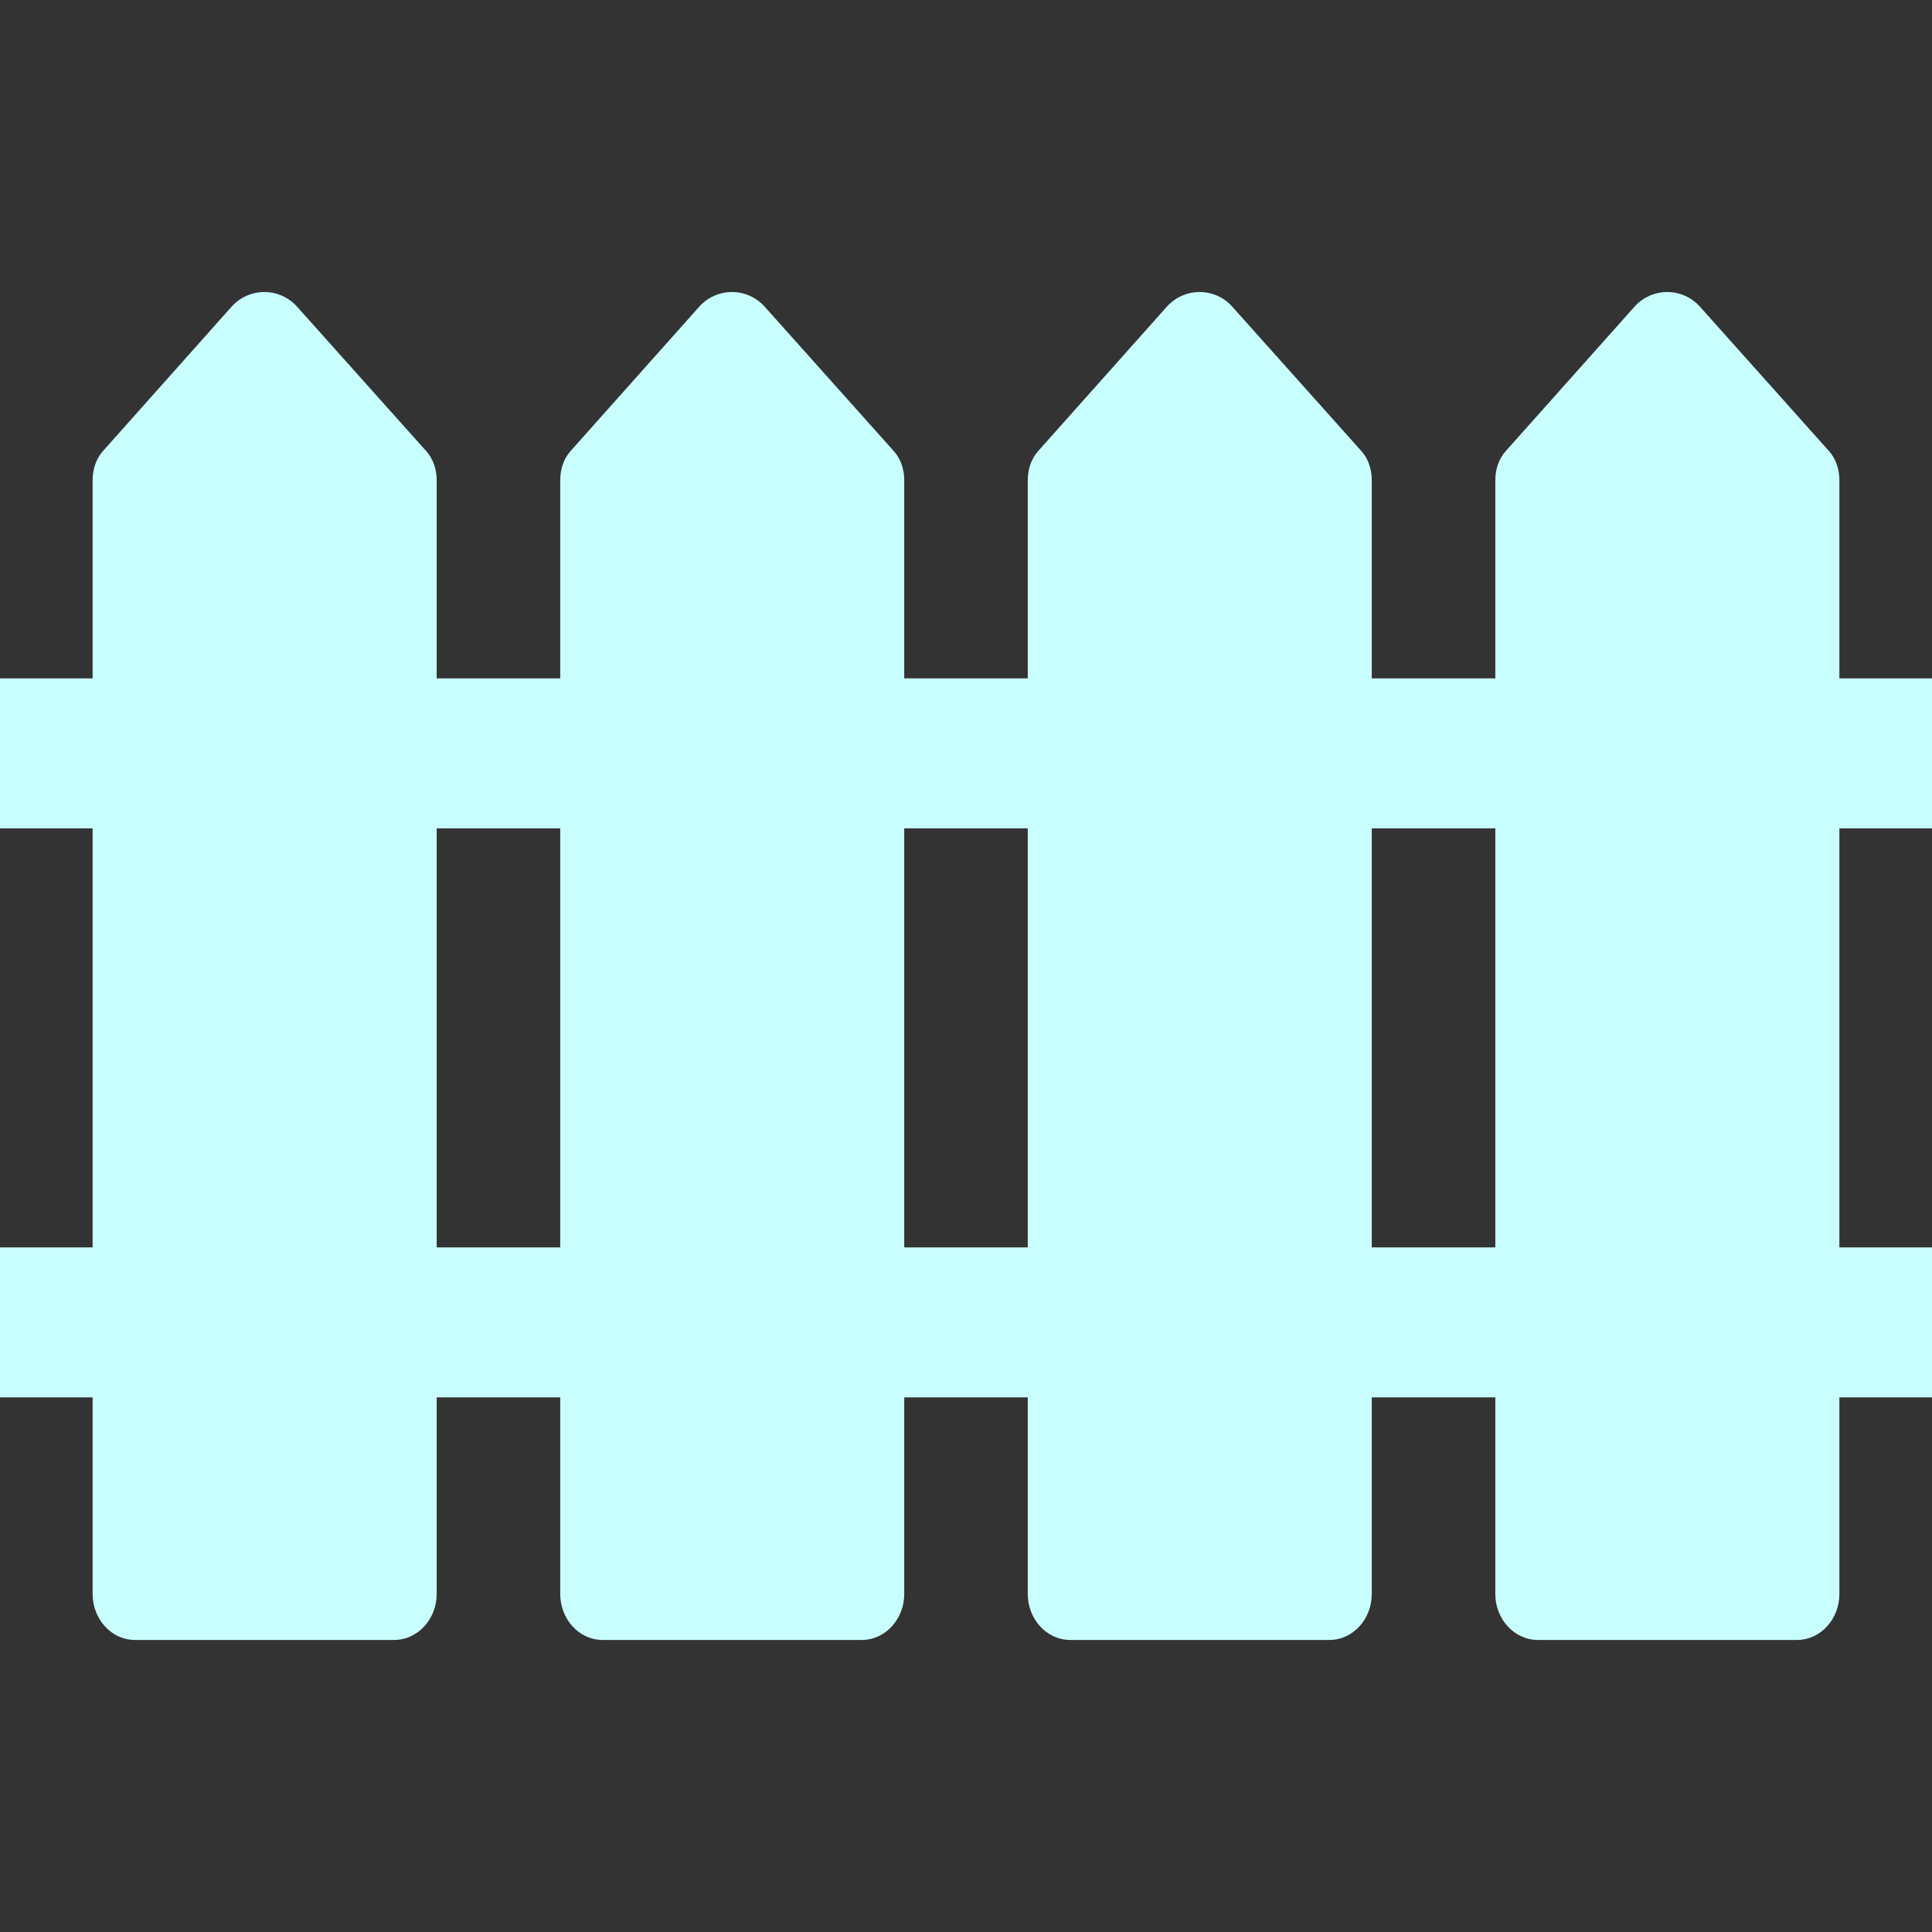 <svg width="32" height="32" viewBox="0 0 32 32" fill="none" xmlns="http://www.w3.org/2000/svg">
<rect x="0" y="0" width="32" height="32" fill="#333333" stroke="none"/>
<path d="M30.466 13.72H32V11.236H30.466V7.957C30.466 7.777 30.412 7.603 30.292 7.469L28.156 5.079C28.017 4.925 27.823 4.837 27.615 4.837C27.407 4.837 27.211 4.925 27.073 5.079L24.942 7.469C24.822 7.603 24.767 7.777 24.767 7.957V11.236H22.721V7.957C22.721 7.777 22.668 7.603 22.547 7.469L20.41 5.079C20.272 4.925 20.077 4.837 19.87 4.837C19.662 4.837 19.466 4.925 19.327 5.079L17.197 7.469C17.077 7.603 17.023 7.777 17.023 7.957V11.236H14.977V7.957C14.977 7.777 14.923 7.603 14.802 7.469L12.665 5.079C12.527 4.925 12.332 4.837 12.124 4.837C11.917 4.837 11.72 4.925 11.582 5.079L9.452 7.469C9.332 7.603 9.279 7.777 9.279 7.957V11.236H7.233V7.957C7.233 7.777 7.178 7.603 7.057 7.469L4.92 5.079C4.781 4.925 4.586 4.837 4.379 4.837C4.171 4.837 3.975 4.925 3.836 5.079L1.707 7.469C1.587 7.603 1.534 7.777 1.534 7.957V11.236H0V13.72H1.534V20.661H0V23.145H1.534V26.403C1.534 26.807 1.835 27.163 2.239 27.163H6.525C6.928 27.163 7.233 26.807 7.233 26.403V23.145H9.279V26.403C9.279 26.807 9.581 27.163 9.984 27.163H14.27C14.674 27.163 14.977 26.807 14.977 26.403V23.145H17.023V26.403C17.023 26.807 17.326 27.163 17.73 27.163H22.016C22.419 27.163 22.721 26.807 22.721 26.403V23.145H24.767V26.403C24.767 26.807 25.072 27.163 25.475 27.163H29.761C30.165 27.163 30.466 26.807 30.466 26.403V24.613V23.145H32V20.661H30.466V13.72H30.466V13.72ZM9.279 20.661H7.233V13.72H9.279V20.661ZM17.023 20.661H14.977V13.72H17.023V20.661ZM24.767 20.661H22.721V13.72H24.767V20.661Z" fill="#C9FEFF"/>
</svg>

